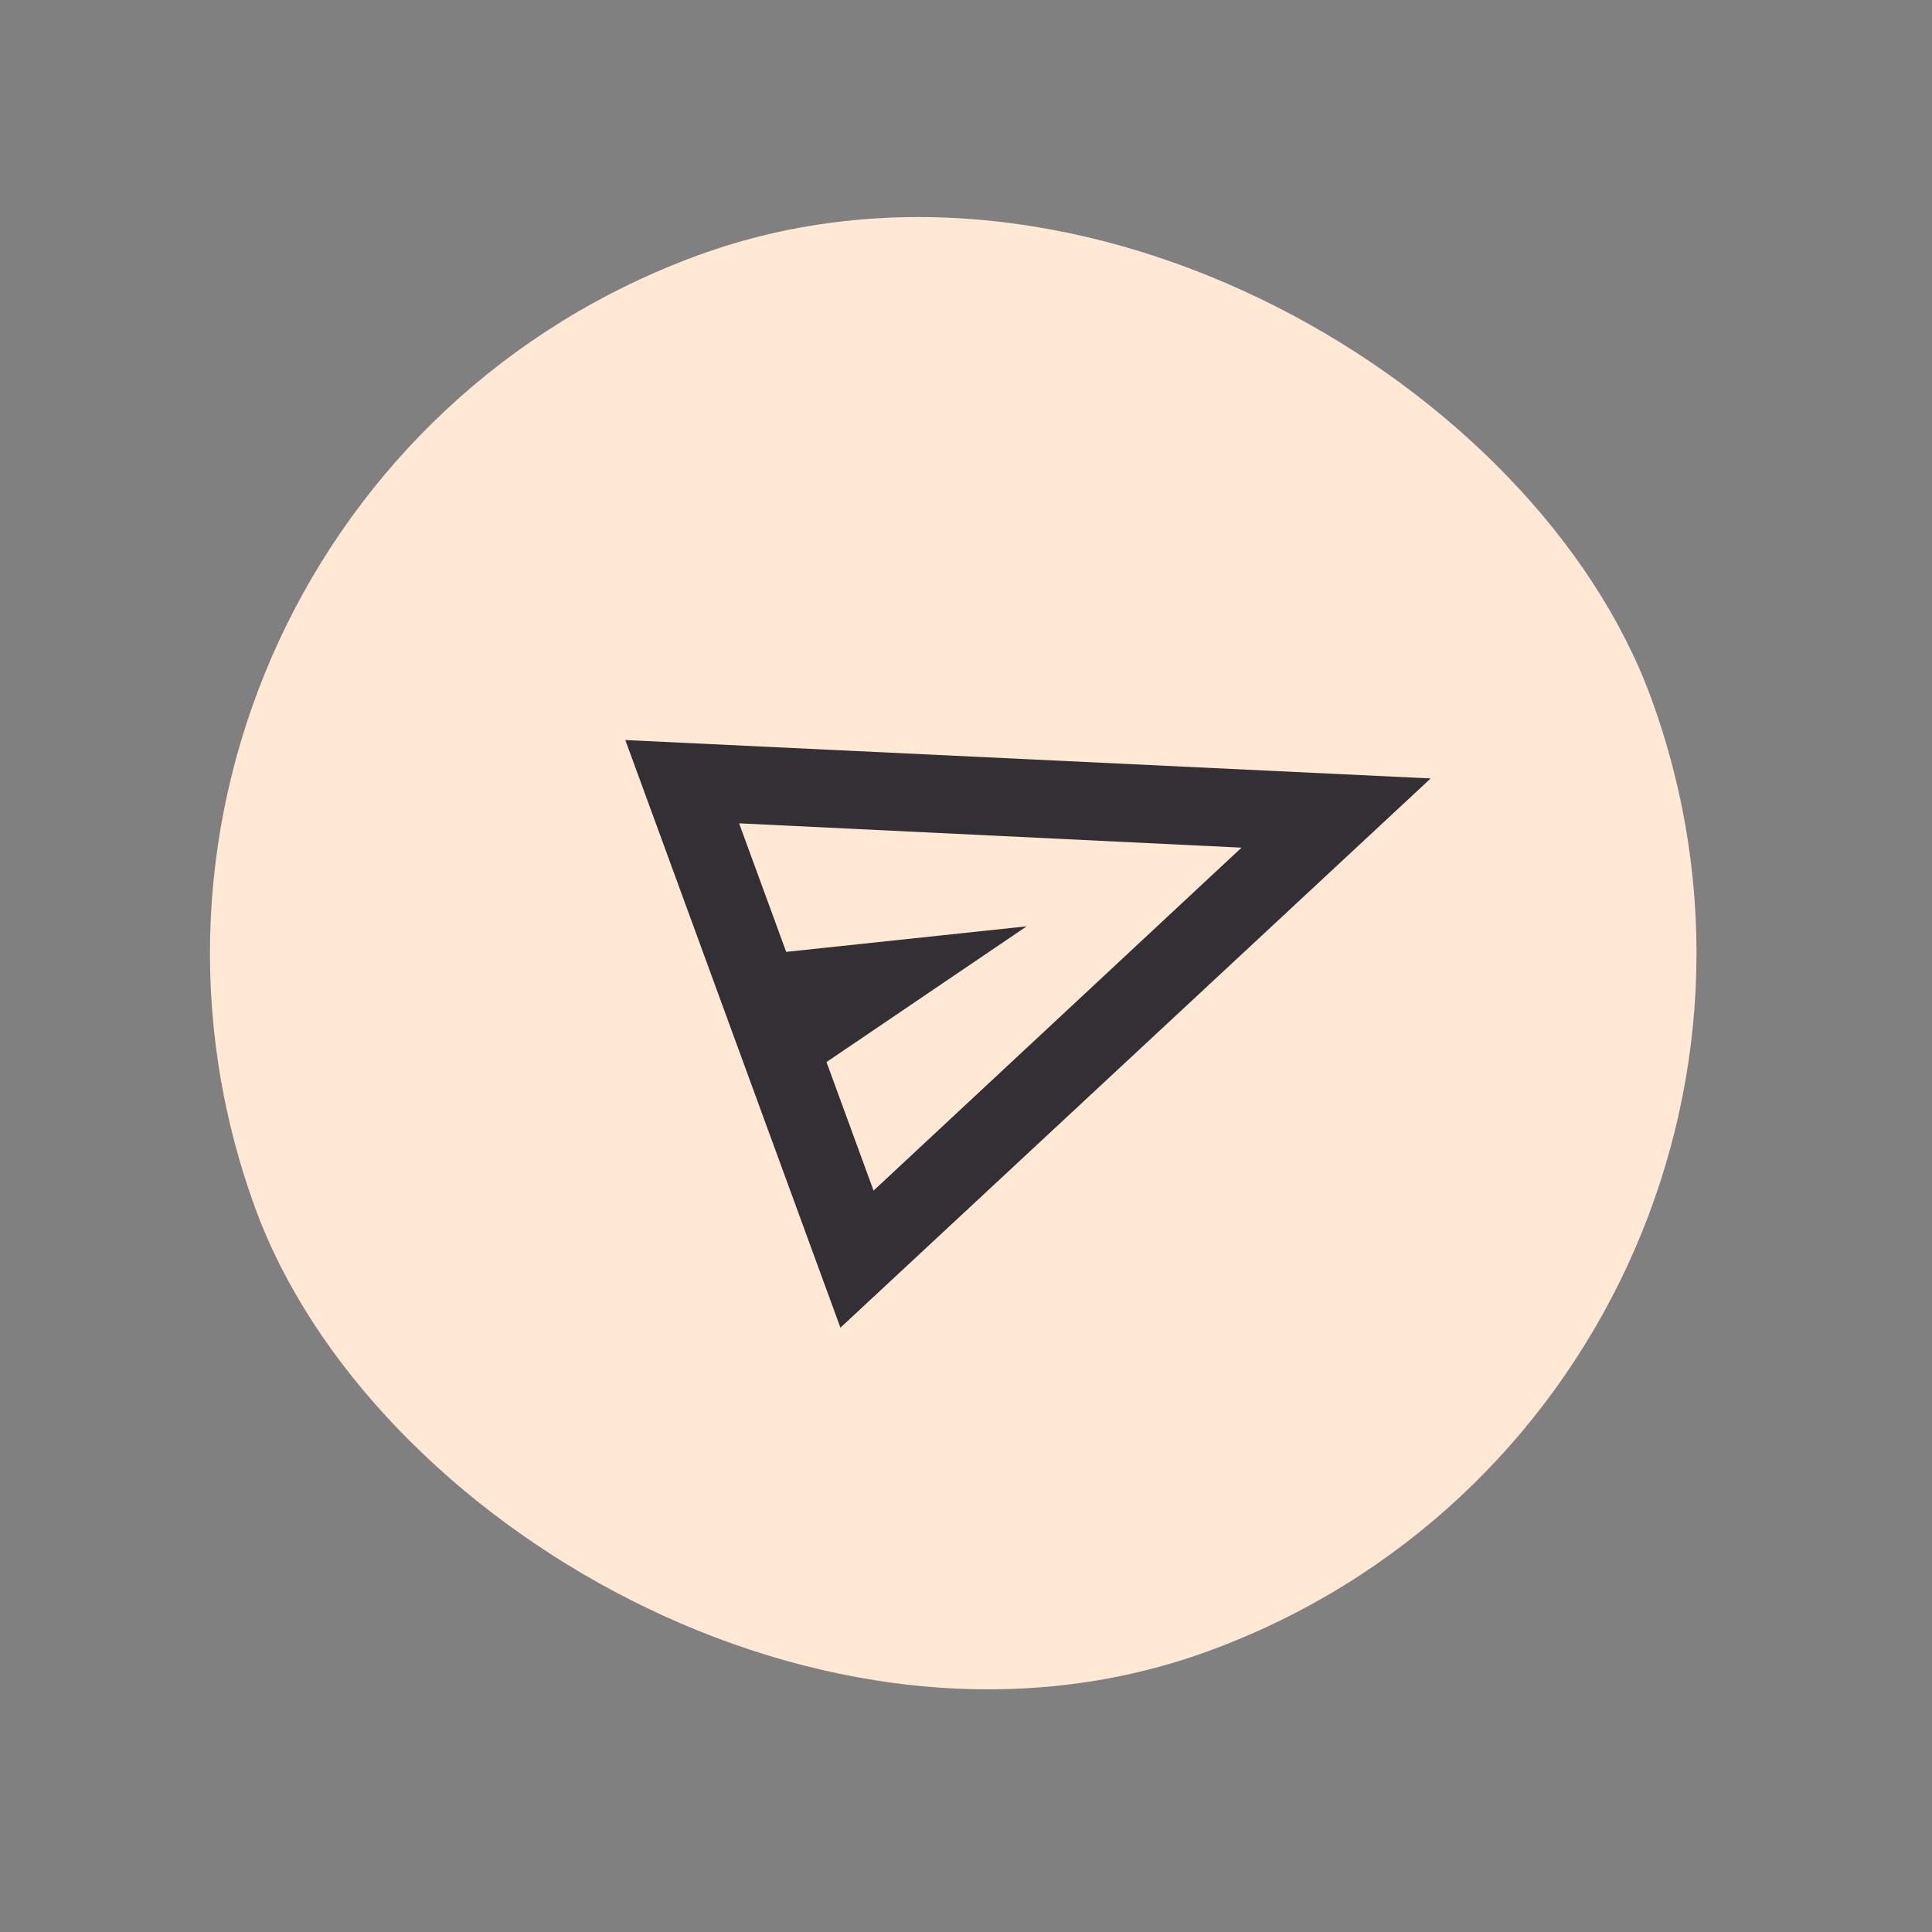 <svg width="39" height="39" viewBox="0 0 39 39" fill="none" xmlns="http://www.w3.org/2000/svg">
<rect x="0" y="0" width="39" height="39" fill="#808080" stroke="none"/>
<rect y="10.312" width="30" height="30" rx="15" transform="rotate(-20.106 0 10.312)" fill="#FFE9D4"/>
<g clip-path="url(#clip0_2668_738)">
<path d="M16.965 26.801L12.623 14.939L28.88 15.714L16.965 26.801ZM17.634 24.034L25.062 17.111L14.92 16.62L15.87 19.215L20.725 18.699L16.684 21.439L17.634 24.034ZM17.634 24.034L16.277 20.327L14.92 16.62L15.87 19.215L16.684 21.439L17.634 24.034Z" fill="#322F35"/>
</g>
<defs>
<clipPath id="clip0_2668_738">
<rect width="18.947" height="18.947" fill="white" transform="translate(9.313 12.788) rotate(-20.106)"/>
</clipPath>
</defs>
</svg>
